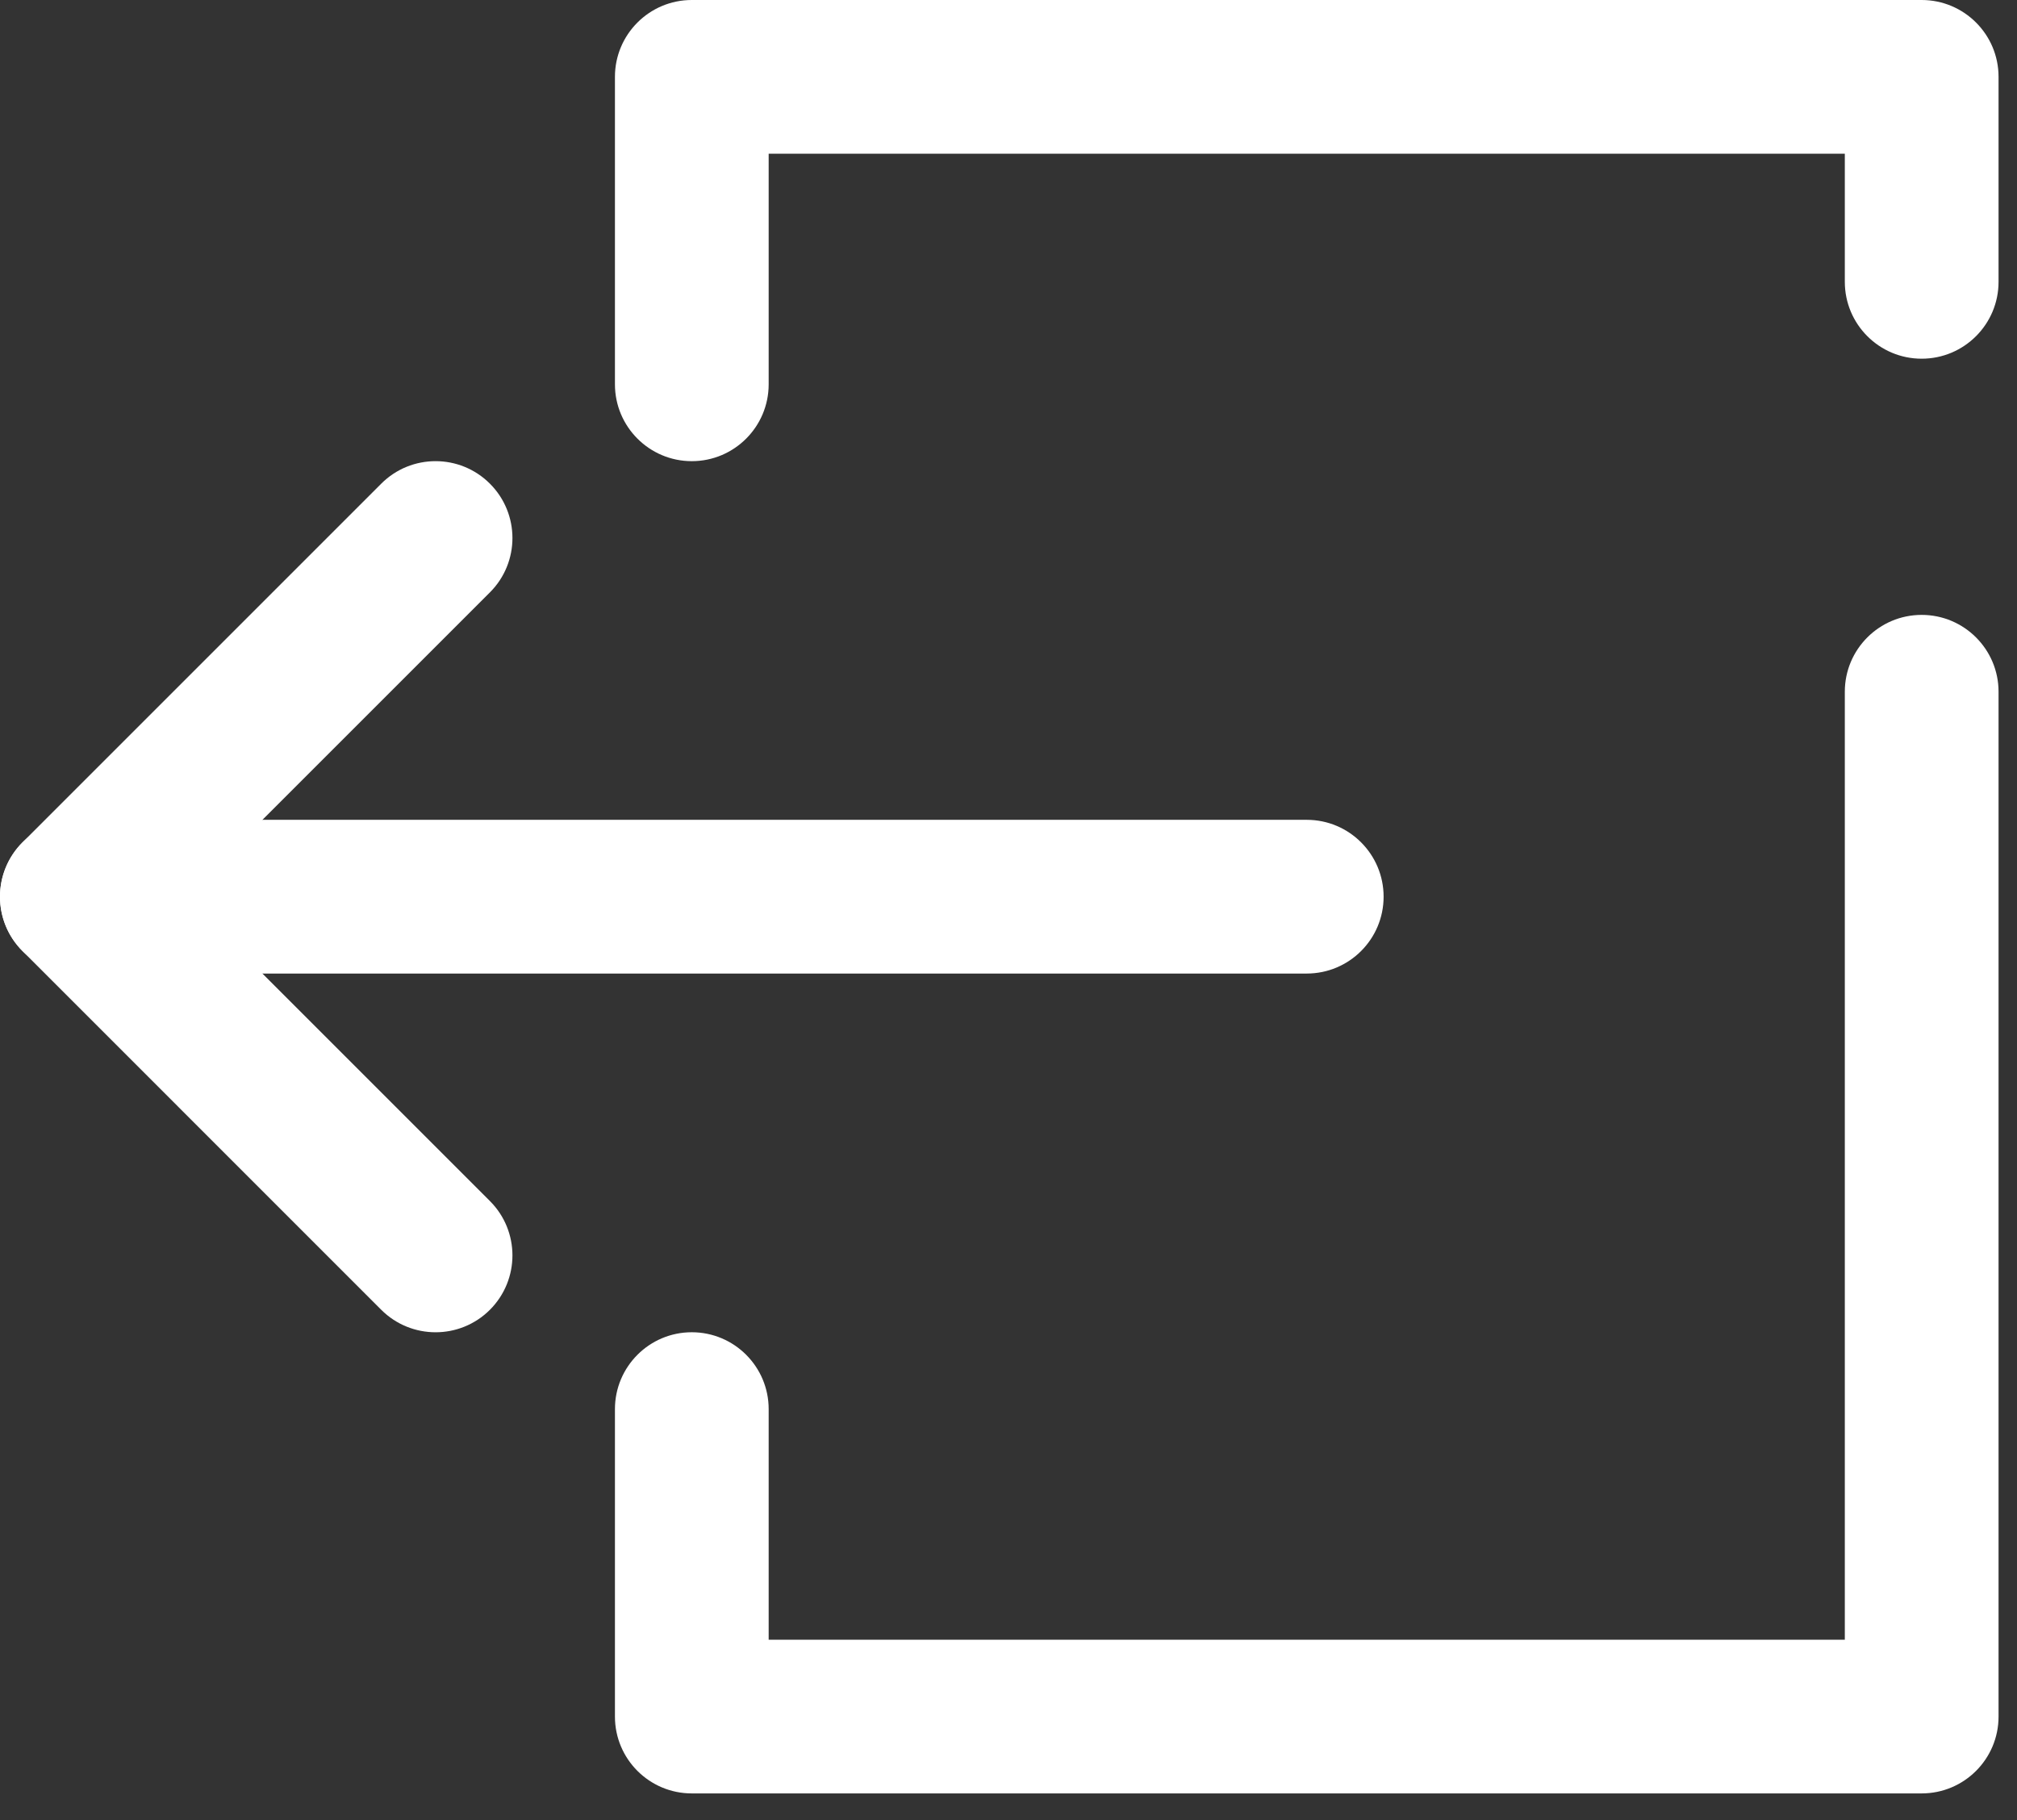 <svg width="41" height="37" viewBox="0 0 41 37" fill="none" xmlns="http://www.w3.org/2000/svg">
<rect x="0" y="0" width="41" height="37" fill="#333333" stroke="none"/>
<path fill-rule="evenodd" clip-rule="evenodd" d="M28.125 18.229C28.125 17.366 27.425 16.666 26.562 16.666H1.562C0.7 16.666 0 17.366 0 18.229C0 19.092 0.7 19.791 1.562 19.791H26.562C27.425 19.791 28.125 19.092 28.125 18.229Z" fill="white"/>
<path fill-rule="evenodd" clip-rule="evenodd" d="M9.959 9.833C9.349 9.222 8.359 9.222 7.749 9.833L0.458 17.124C-0.153 17.735 -0.153 18.724 0.458 19.334L7.749 26.626C8.359 27.236 9.349 27.236 9.959 26.626C10.569 26.015 10.569 25.026 9.959 24.416L3.772 18.229L9.959 12.042C10.569 11.432 10.569 10.443 9.959 9.833Z" fill="white"/>
<path fill-rule="evenodd" clip-rule="evenodd" d="M12.5 1.562C12.5 0.7 13.2 0 14.062 0H39.062C39.925 0 40.625 0.7 40.625 1.562V5.729C40.625 6.592 39.925 7.292 39.062 7.292C38.2 7.292 37.5 6.592 37.5 5.729V3.125H15.625V7.812C15.625 8.675 14.925 9.375 14.062 9.375C13.2 9.375 12.5 8.675 12.5 7.812V1.562ZM39.062 12.5C39.925 12.5 40.625 13.2 40.625 14.062V34.896C40.625 35.759 39.925 36.458 39.062 36.458H14.062C13.2 36.458 12.5 35.759 12.5 34.896V28.646C12.5 27.783 13.2 27.083 14.062 27.083C14.925 27.083 15.625 27.783 15.625 28.646V33.333H37.5V14.062C37.5 13.2 38.2 12.5 39.062 12.5Z" fill="white"/>
</svg>
